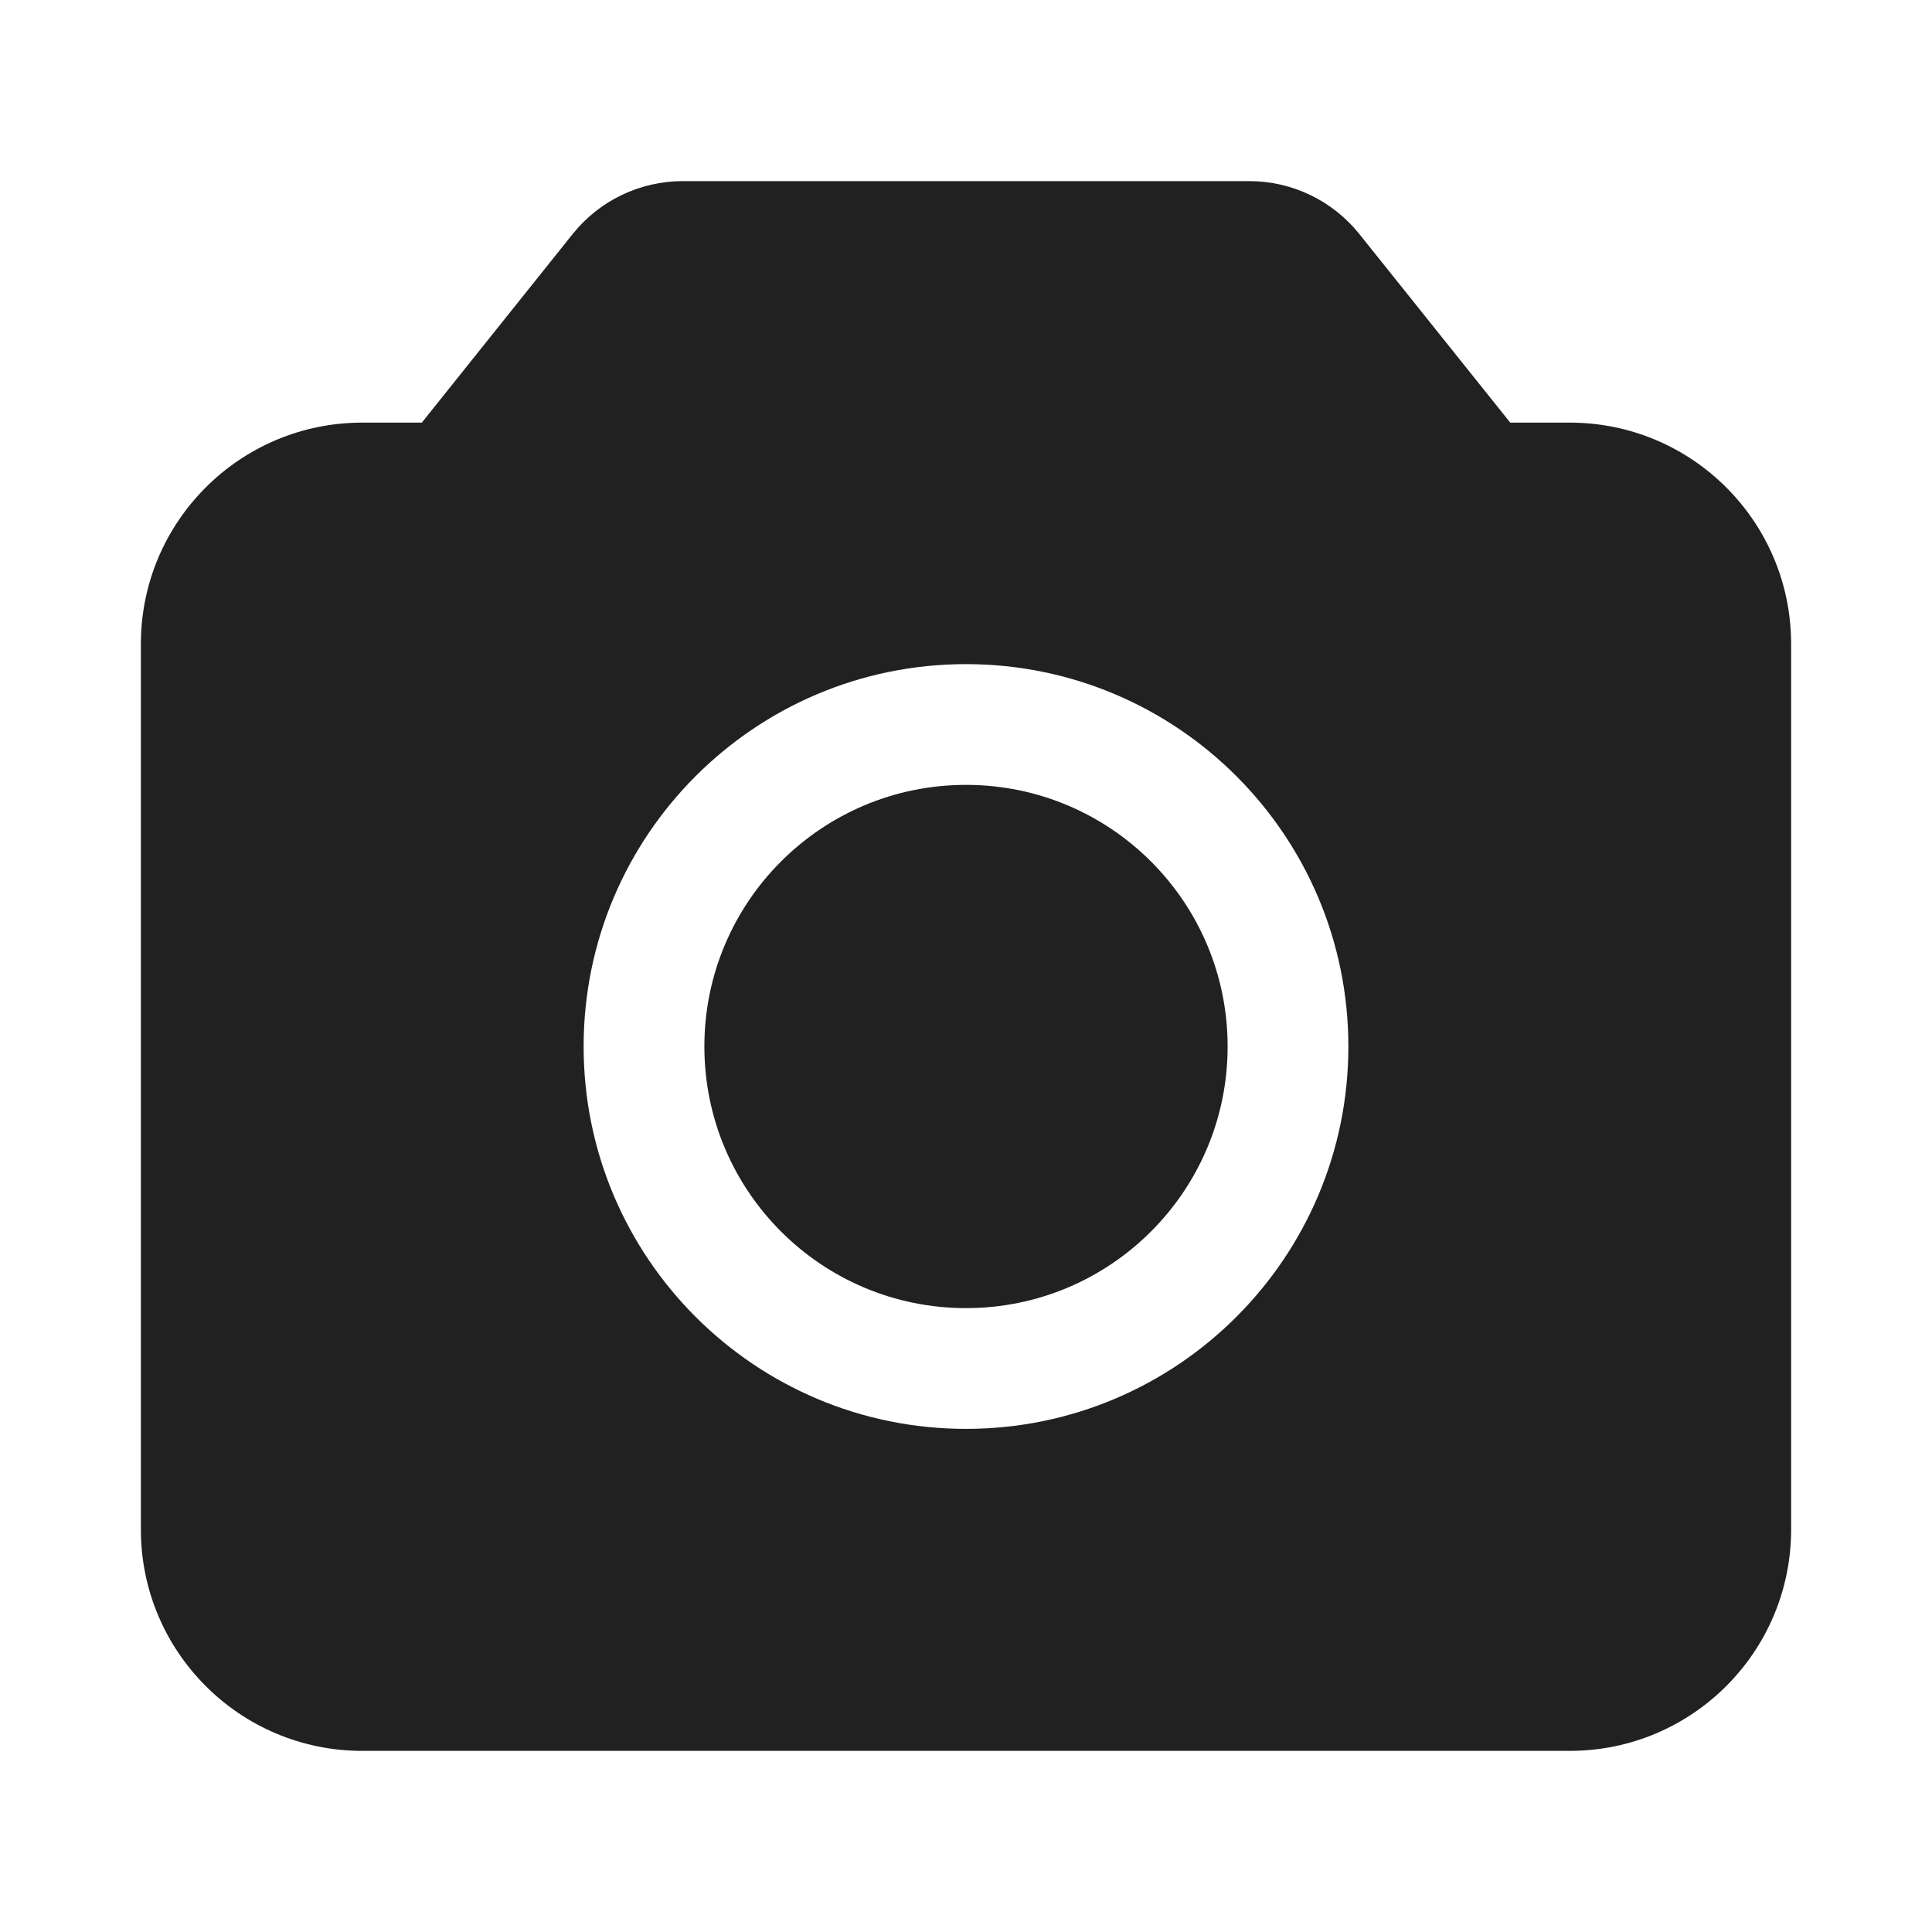 <svg width="24" height="24" viewBox="0 0 24 24" fill="none" xmlns="http://www.w3.org/2000/svg">
<path d="M8.75 13C8.75 11.205 10.205 9.75 12 9.75C13.795 9.75 15.25 11.205 15.25 13C15.25 14.795 13.795 16.25 12 16.25C10.205 16.25 8.75 14.795 8.75 13Z" fill="#212121"/>
<path fill-rule="evenodd" clip-rule="evenodd" d="M7.114 2.907C7.446 2.492 7.949 2.25 8.481 2.25H15.519C16.051 2.25 16.554 2.492 16.886 2.907L18.761 5.25H19.5C21.019 5.25 22.25 6.481 22.25 8V19C22.25 20.519 21.019 21.75 19.5 21.75H4.5C2.981 21.75 1.75 20.519 1.75 19V8C1.75 6.481 2.981 5.25 4.5 5.25H5.24L7.114 2.907ZM12 8.25C9.377 8.25 7.25 10.377 7.25 13C7.25 15.623 9.377 17.75 12 17.75C14.623 17.75 16.75 15.623 16.75 13C16.75 10.377 14.623 8.25 12 8.25Z" fill="#212121"/>
</svg>
